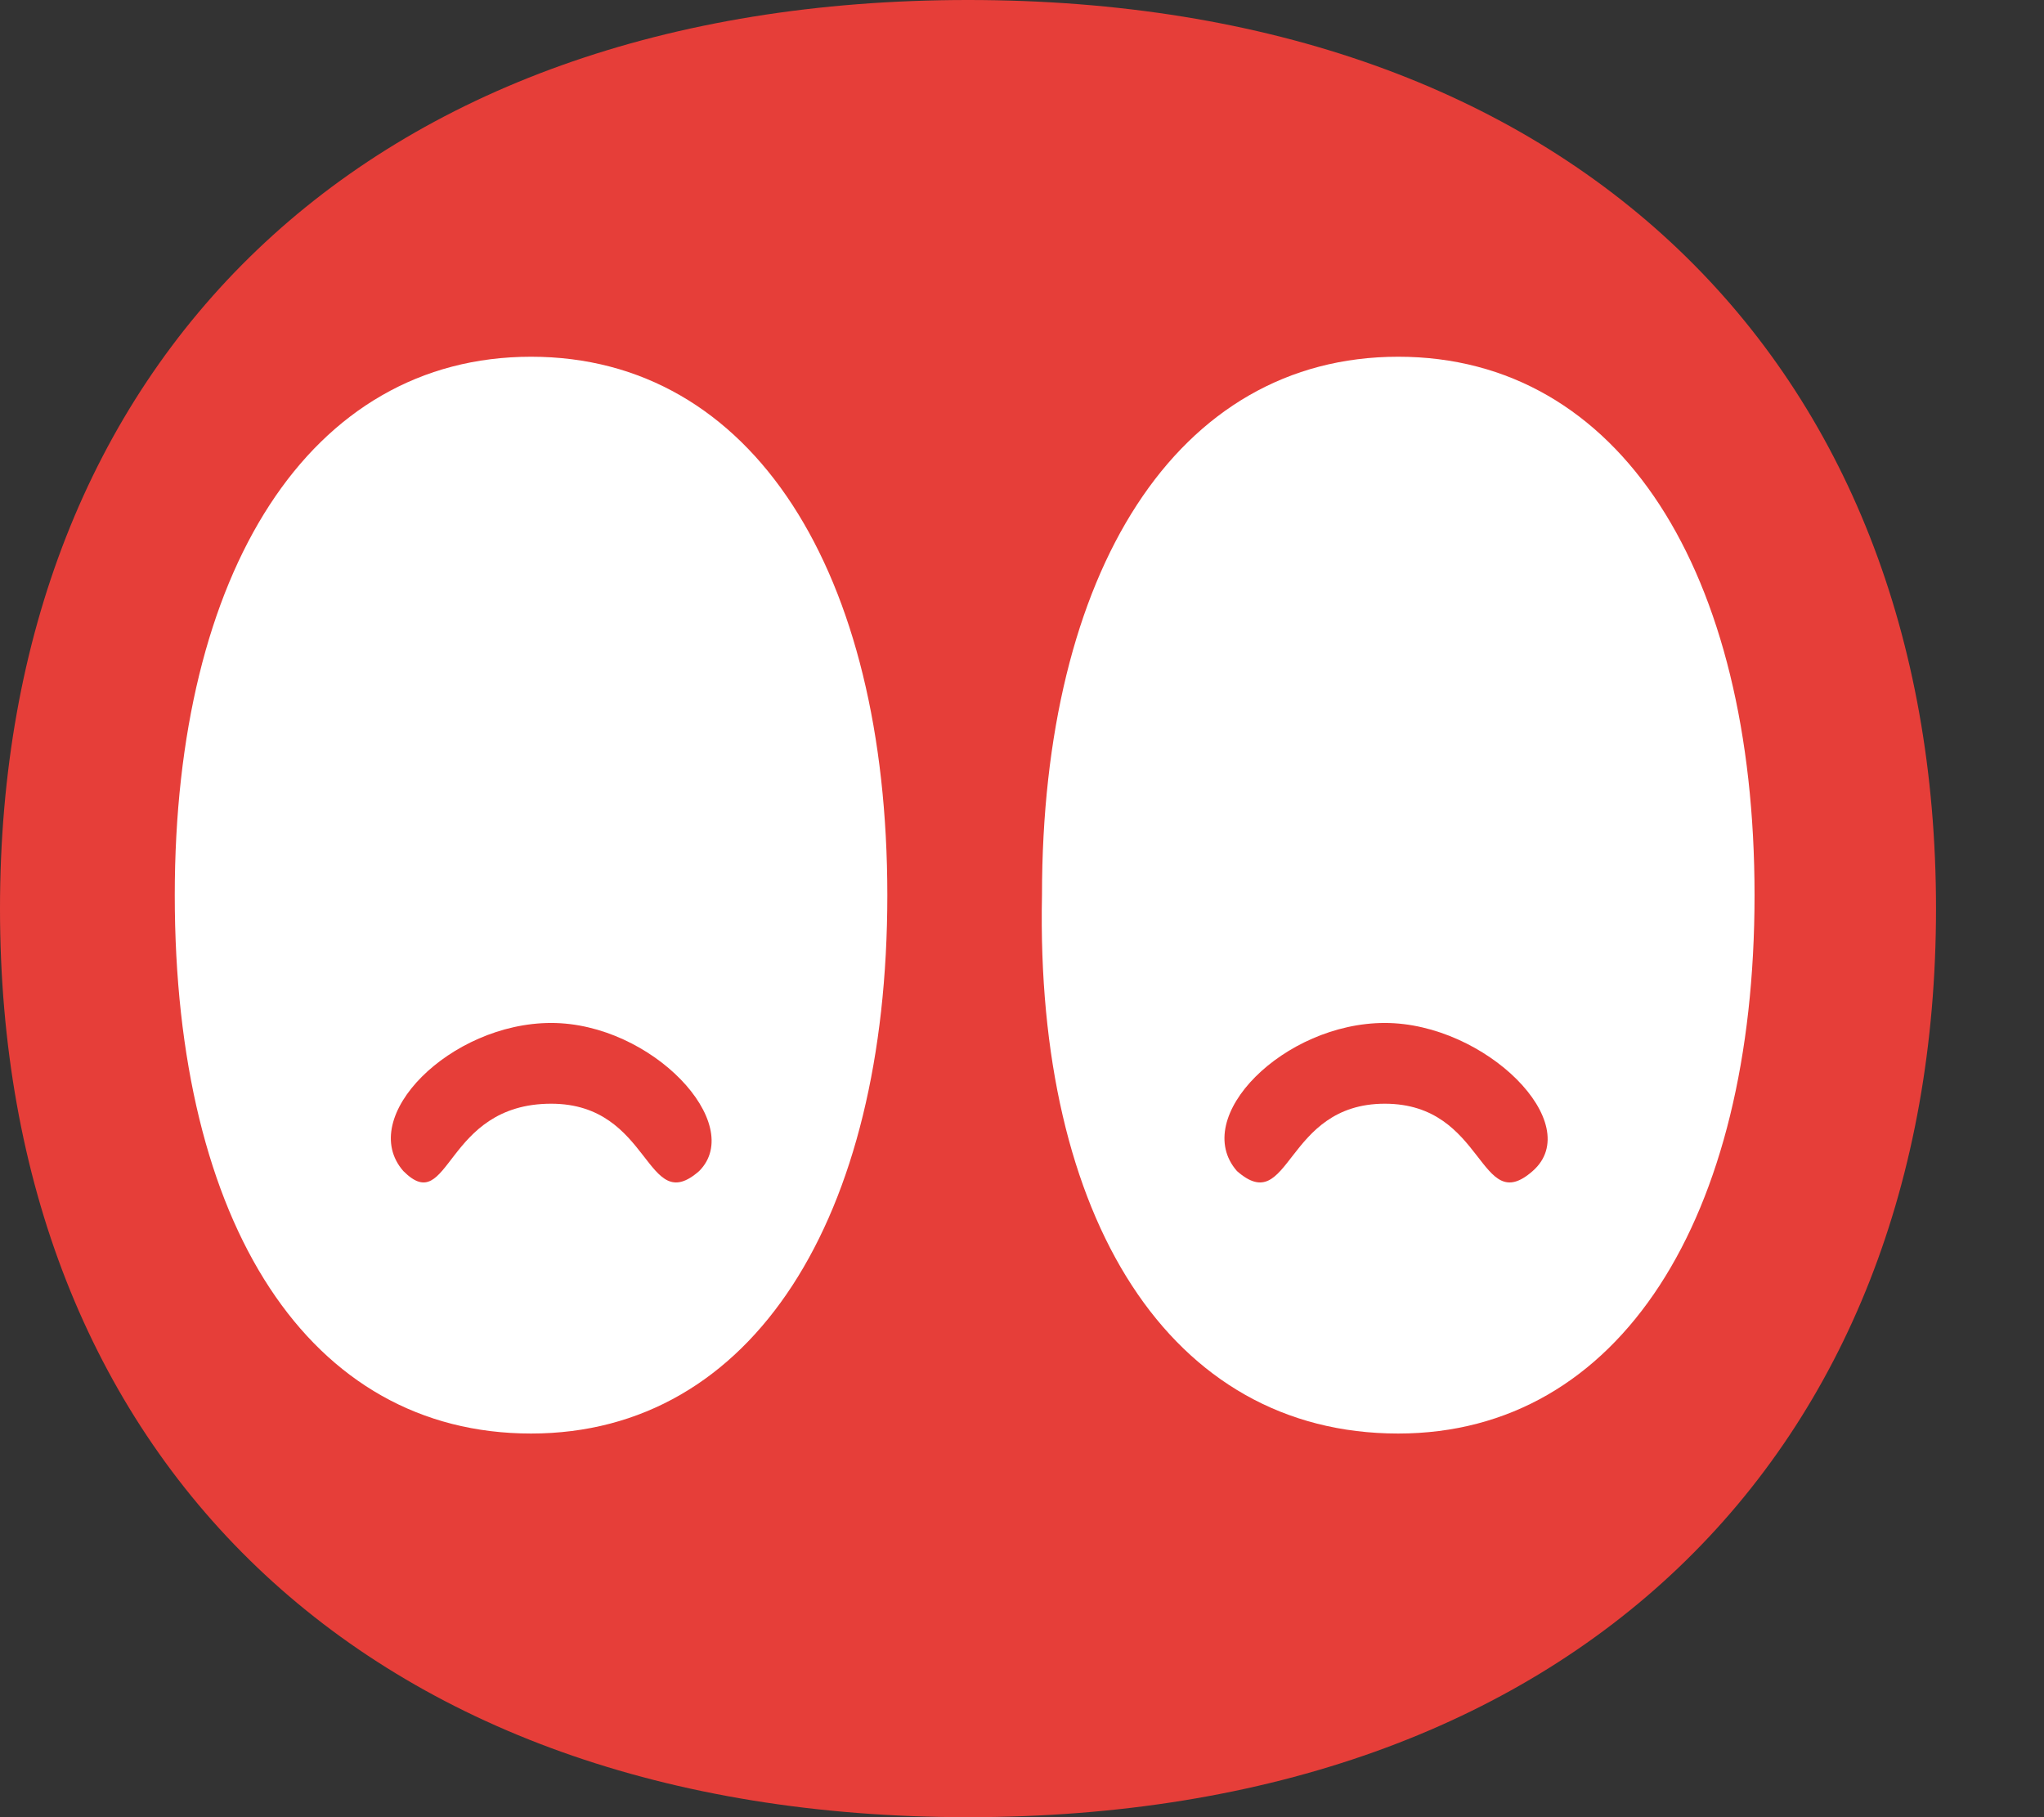 <svg width="18" height="16" viewBox="0 0 18 16" fill="none" xmlns="http://www.w3.org/2000/svg">
<rect x="0" y="0" width="18" height="16" fill="#333333" stroke="none"/>
<path d="M8.525 16C13.852 16 17.049 12.8 17.049 8C17.049 3.2 13.852 0 8.525 0C3.197 0 0 3.2 0 8C0 12.8 3.197 16 8.525 16Z" fill="#E63E39"/>
<path d="M4.677 12.622C6.63 12.622 7.814 10.726 7.814 7.882C7.814 5.037 6.63 3.141 4.677 3.141C2.723 3.141 1.539 5.037 1.539 7.882C1.539 10.785 2.723 12.622 4.677 12.622Z" fill="white"/>
<path d="M12.313 12.622C14.267 12.622 15.451 10.726 15.451 7.882C15.451 5.037 14.267 3.141 12.313 3.141C10.36 3.141 9.176 5.037 9.176 7.882C9.117 10.726 10.301 12.622 12.313 12.622Z" fill="white"/>
<path d="M4.854 9.718C5.742 9.718 5.683 10.726 6.157 10.311C6.571 9.896 5.742 9.007 4.854 9.007C3.966 9.007 3.137 9.837 3.552 10.311C3.966 10.726 3.907 9.718 4.854 9.718Z" fill="#E63E39"/>
<path d="M12.195 9.718C13.083 9.718 13.024 10.726 13.497 10.311C13.971 9.896 13.083 9.007 12.195 9.007C11.307 9.007 10.478 9.837 10.893 10.311C11.366 10.726 11.307 9.718 12.195 9.718Z" fill="#E63E39"/>
</svg>
